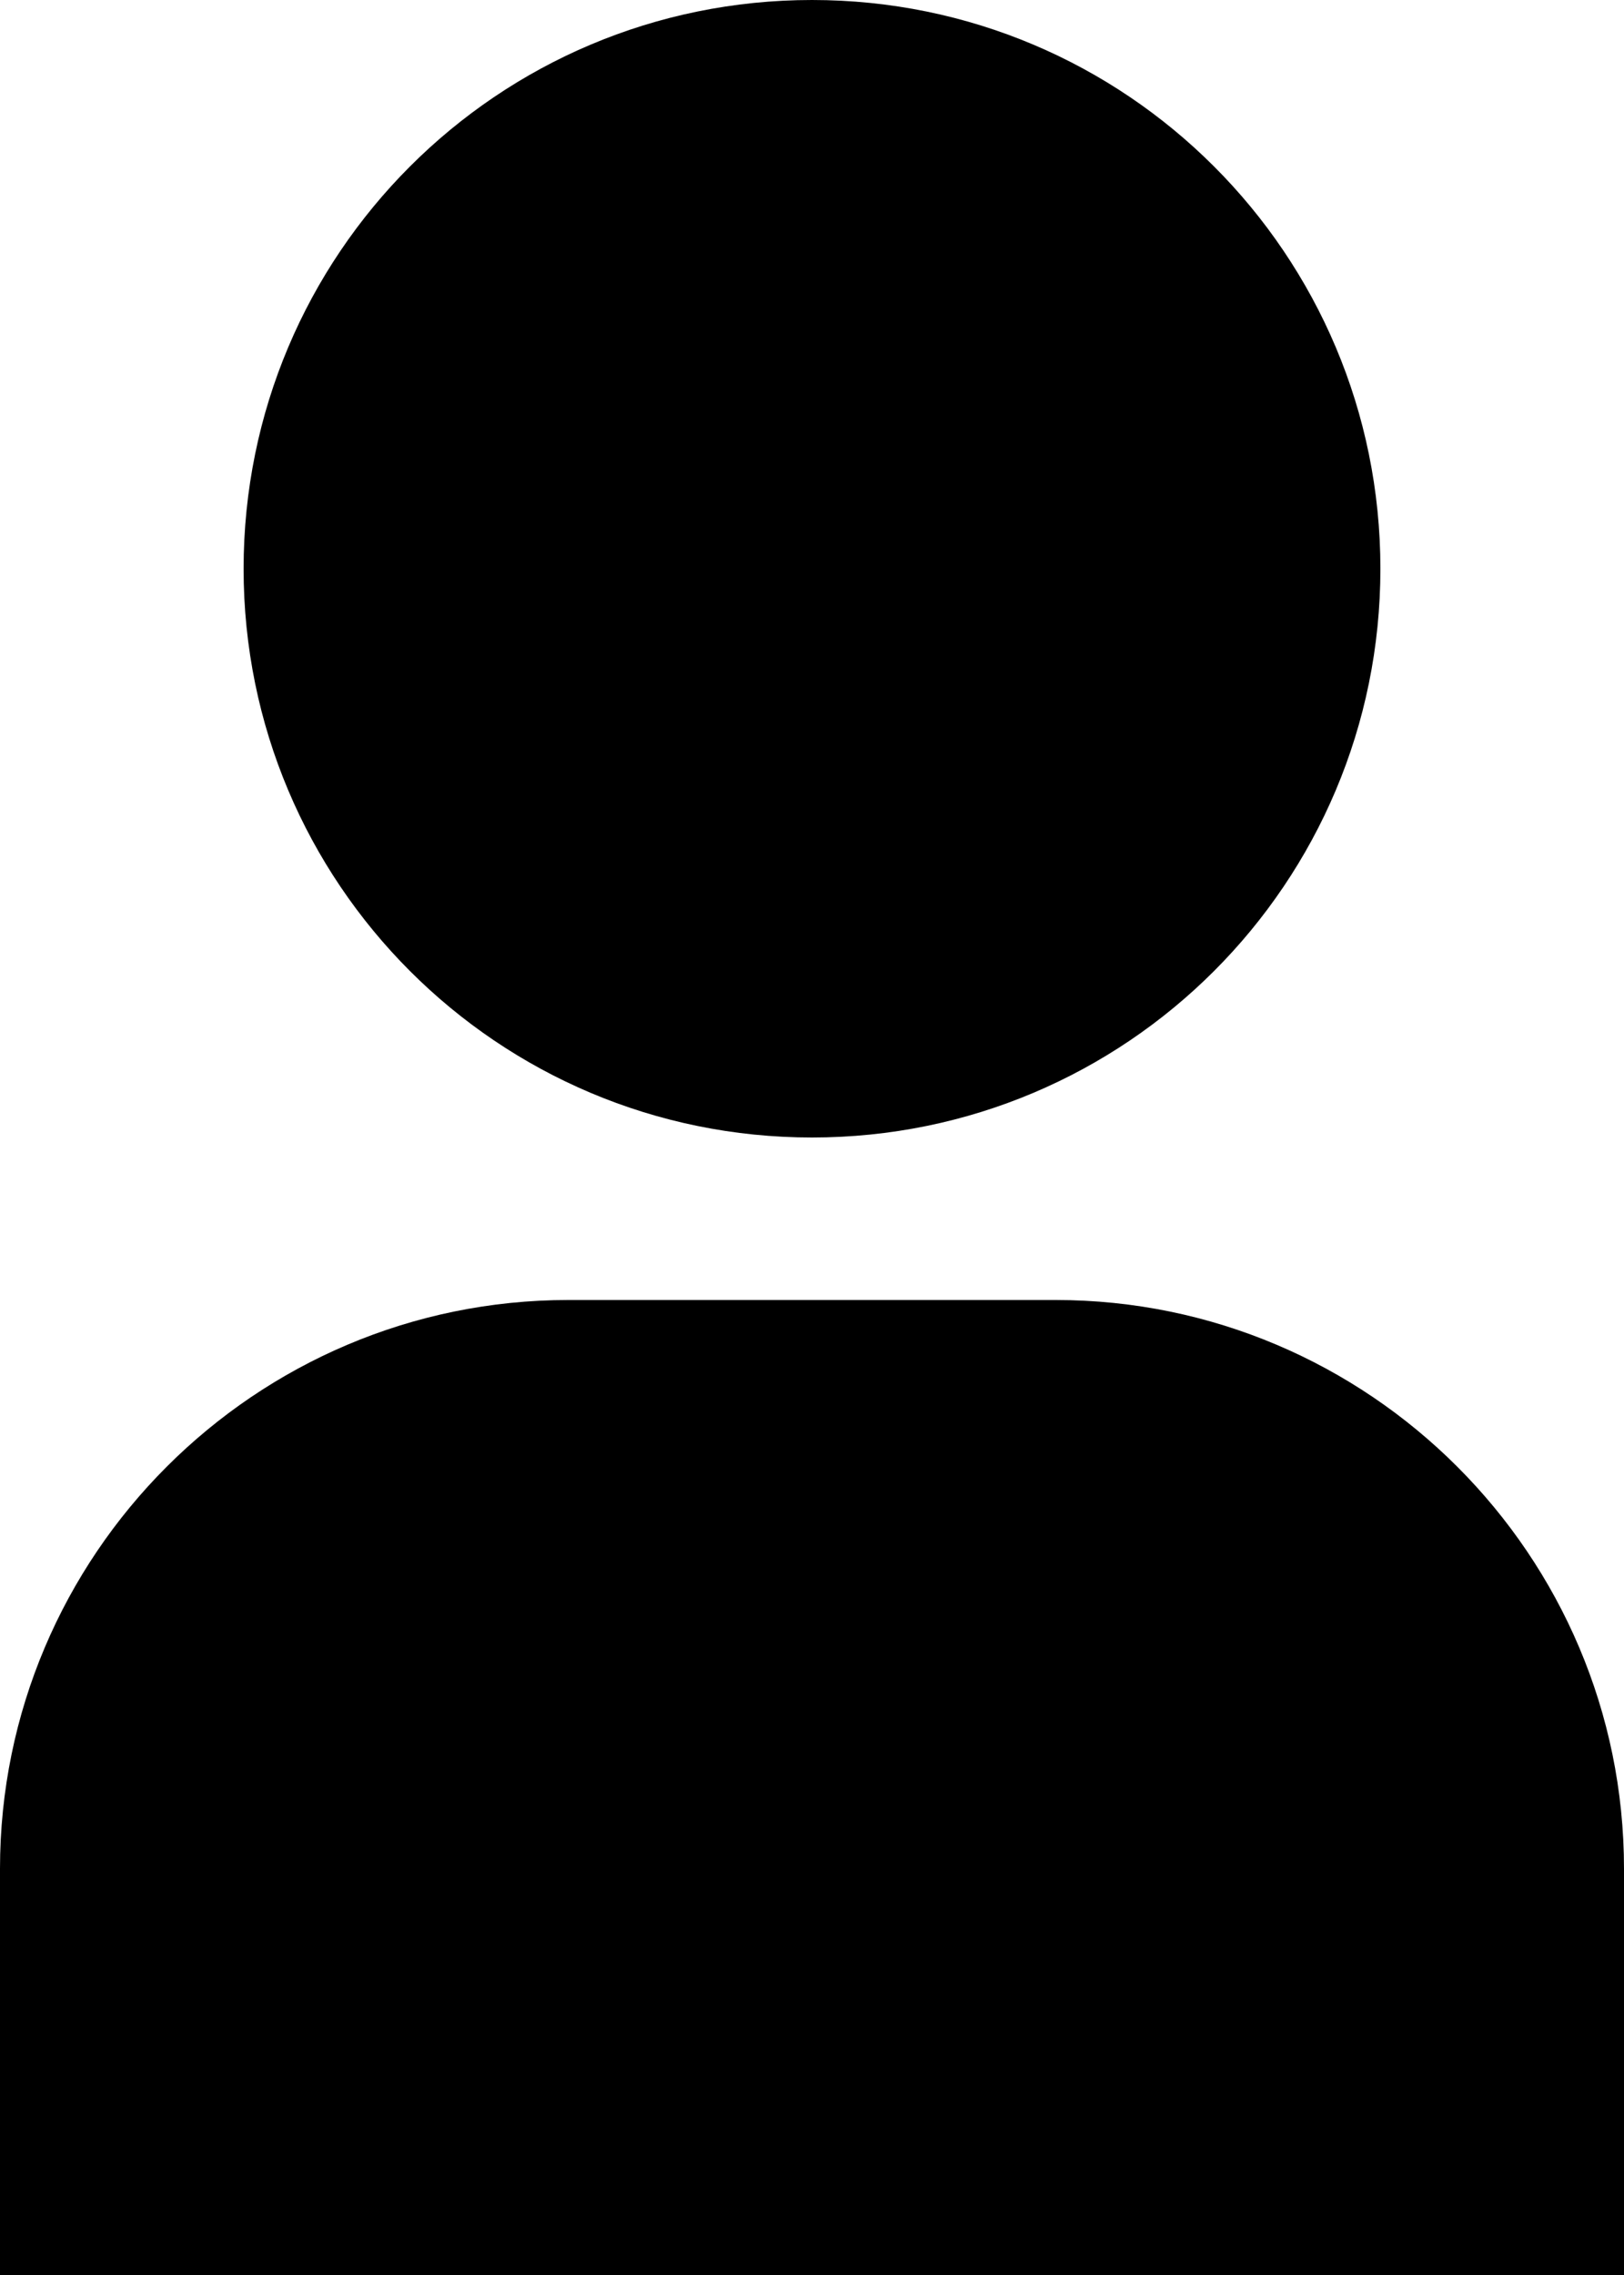 <?xml version="1.0" encoding="UTF-8"?>
<svg id="Layer_1" data-name="Layer 1" xmlns="http://www.w3.org/2000/svg" width="20" height="28" viewBox="0 0 20 28">
  <path d="M0,28H20v-5c0-3.86-3.14-7-7-7H7c-3.86,0-7,3.14-7,7v5ZM3,7c0,3.87,3.13,7,7,7s7-3.13,7-7S13.87,0,10,0,3,3.13,3,7Z"/>
</svg>